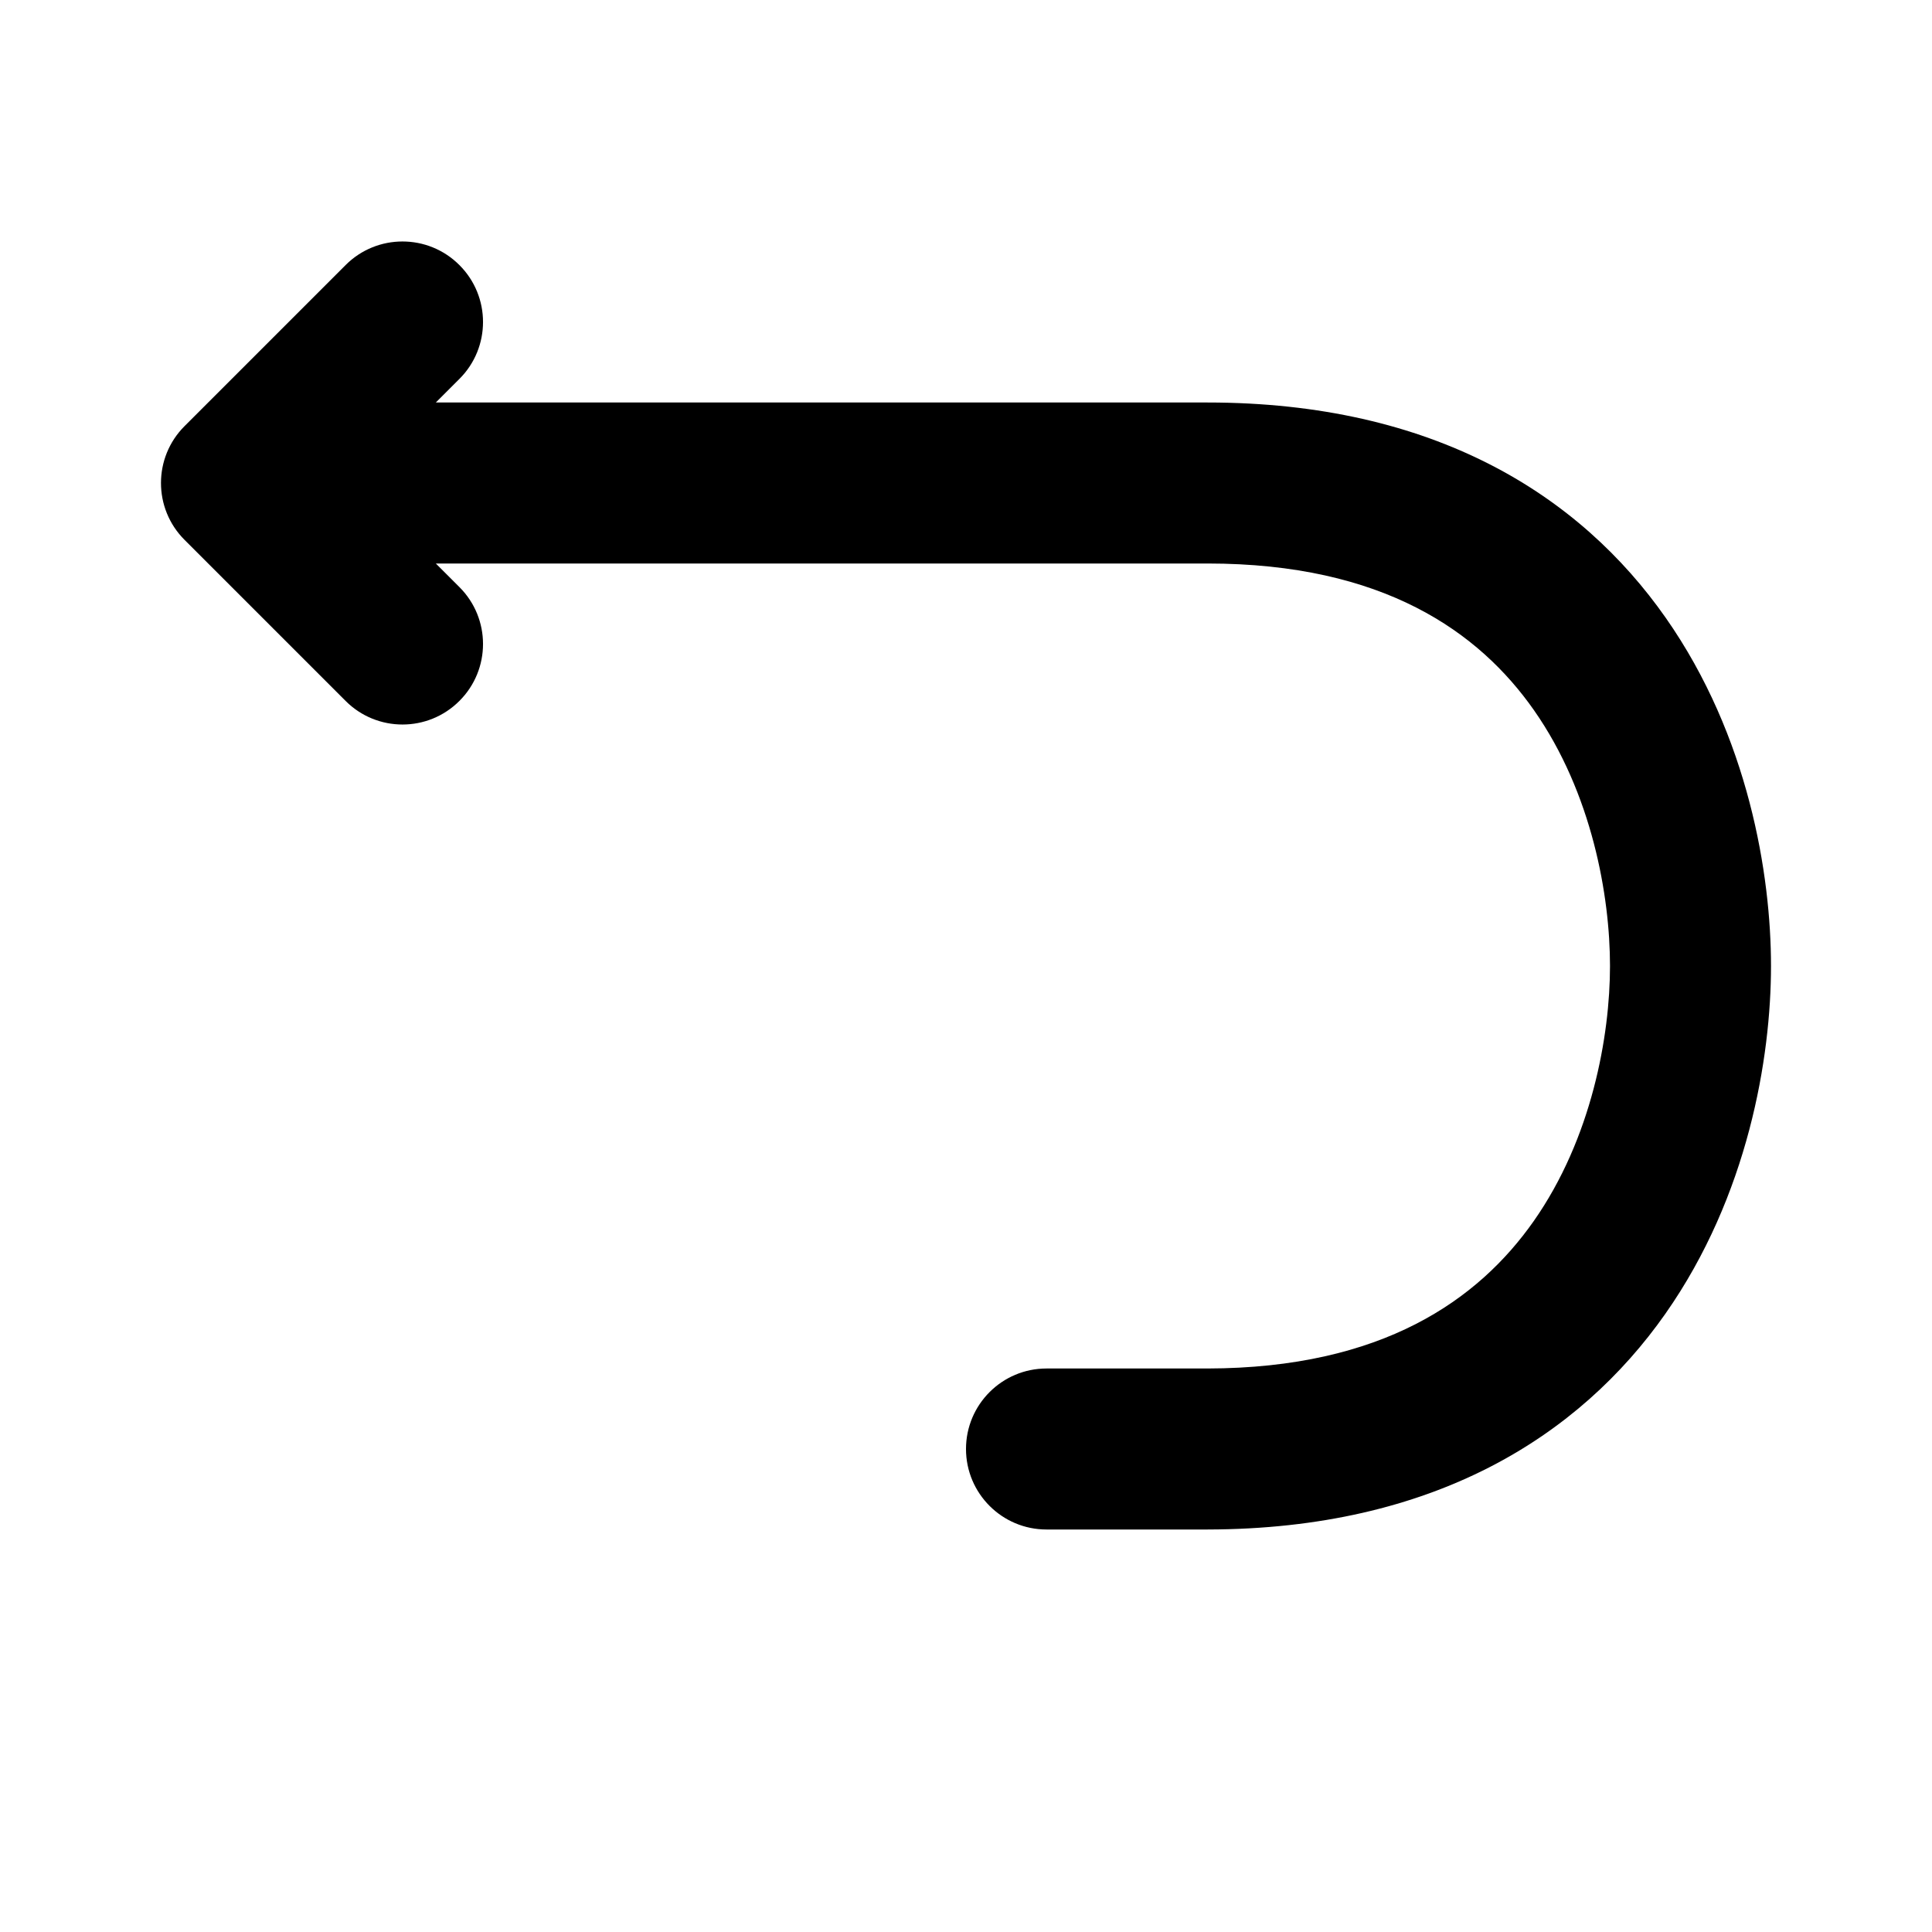<svg xmlns="http://www.w3.org/2000/svg" width="24" height="24" viewBox="0 0 24 24" fill="none">
  <path fill-rule="evenodd" clip-rule="evenodd" d="M5.707 3.293C6.098 3.683 6.098 4.317 5.707 4.707L5.414 5L15 5C17.813 5 19.625 6.149 20.694 7.677C21.723 9.147 22 10.869 22 12C22 13.133 21.718 14.852 20.688 16.32C19.617 17.845 17.808 18.995 15.002 19L15 19H13C12.448 19 12 18.552 12 18C12 17.448 12.448 17 13 17H14.999C17.177 16.996 18.367 16.144 19.051 15.171C19.774 14.141 20 12.865 20 12C20 11.131 19.777 9.853 19.056 8.823C18.375 7.851 17.187 7 15 7L5.414 7L5.707 7.293C6.098 7.683 6.098 8.317 5.707 8.707C5.317 9.098 4.683 9.098 4.293 8.707L2.293 6.707C1.902 6.317 1.902 5.683 2.293 5.293L4.293 3.293C4.683 2.902 5.317 2.902 5.707 3.293Z" fill="currentColor"/>
</svg>